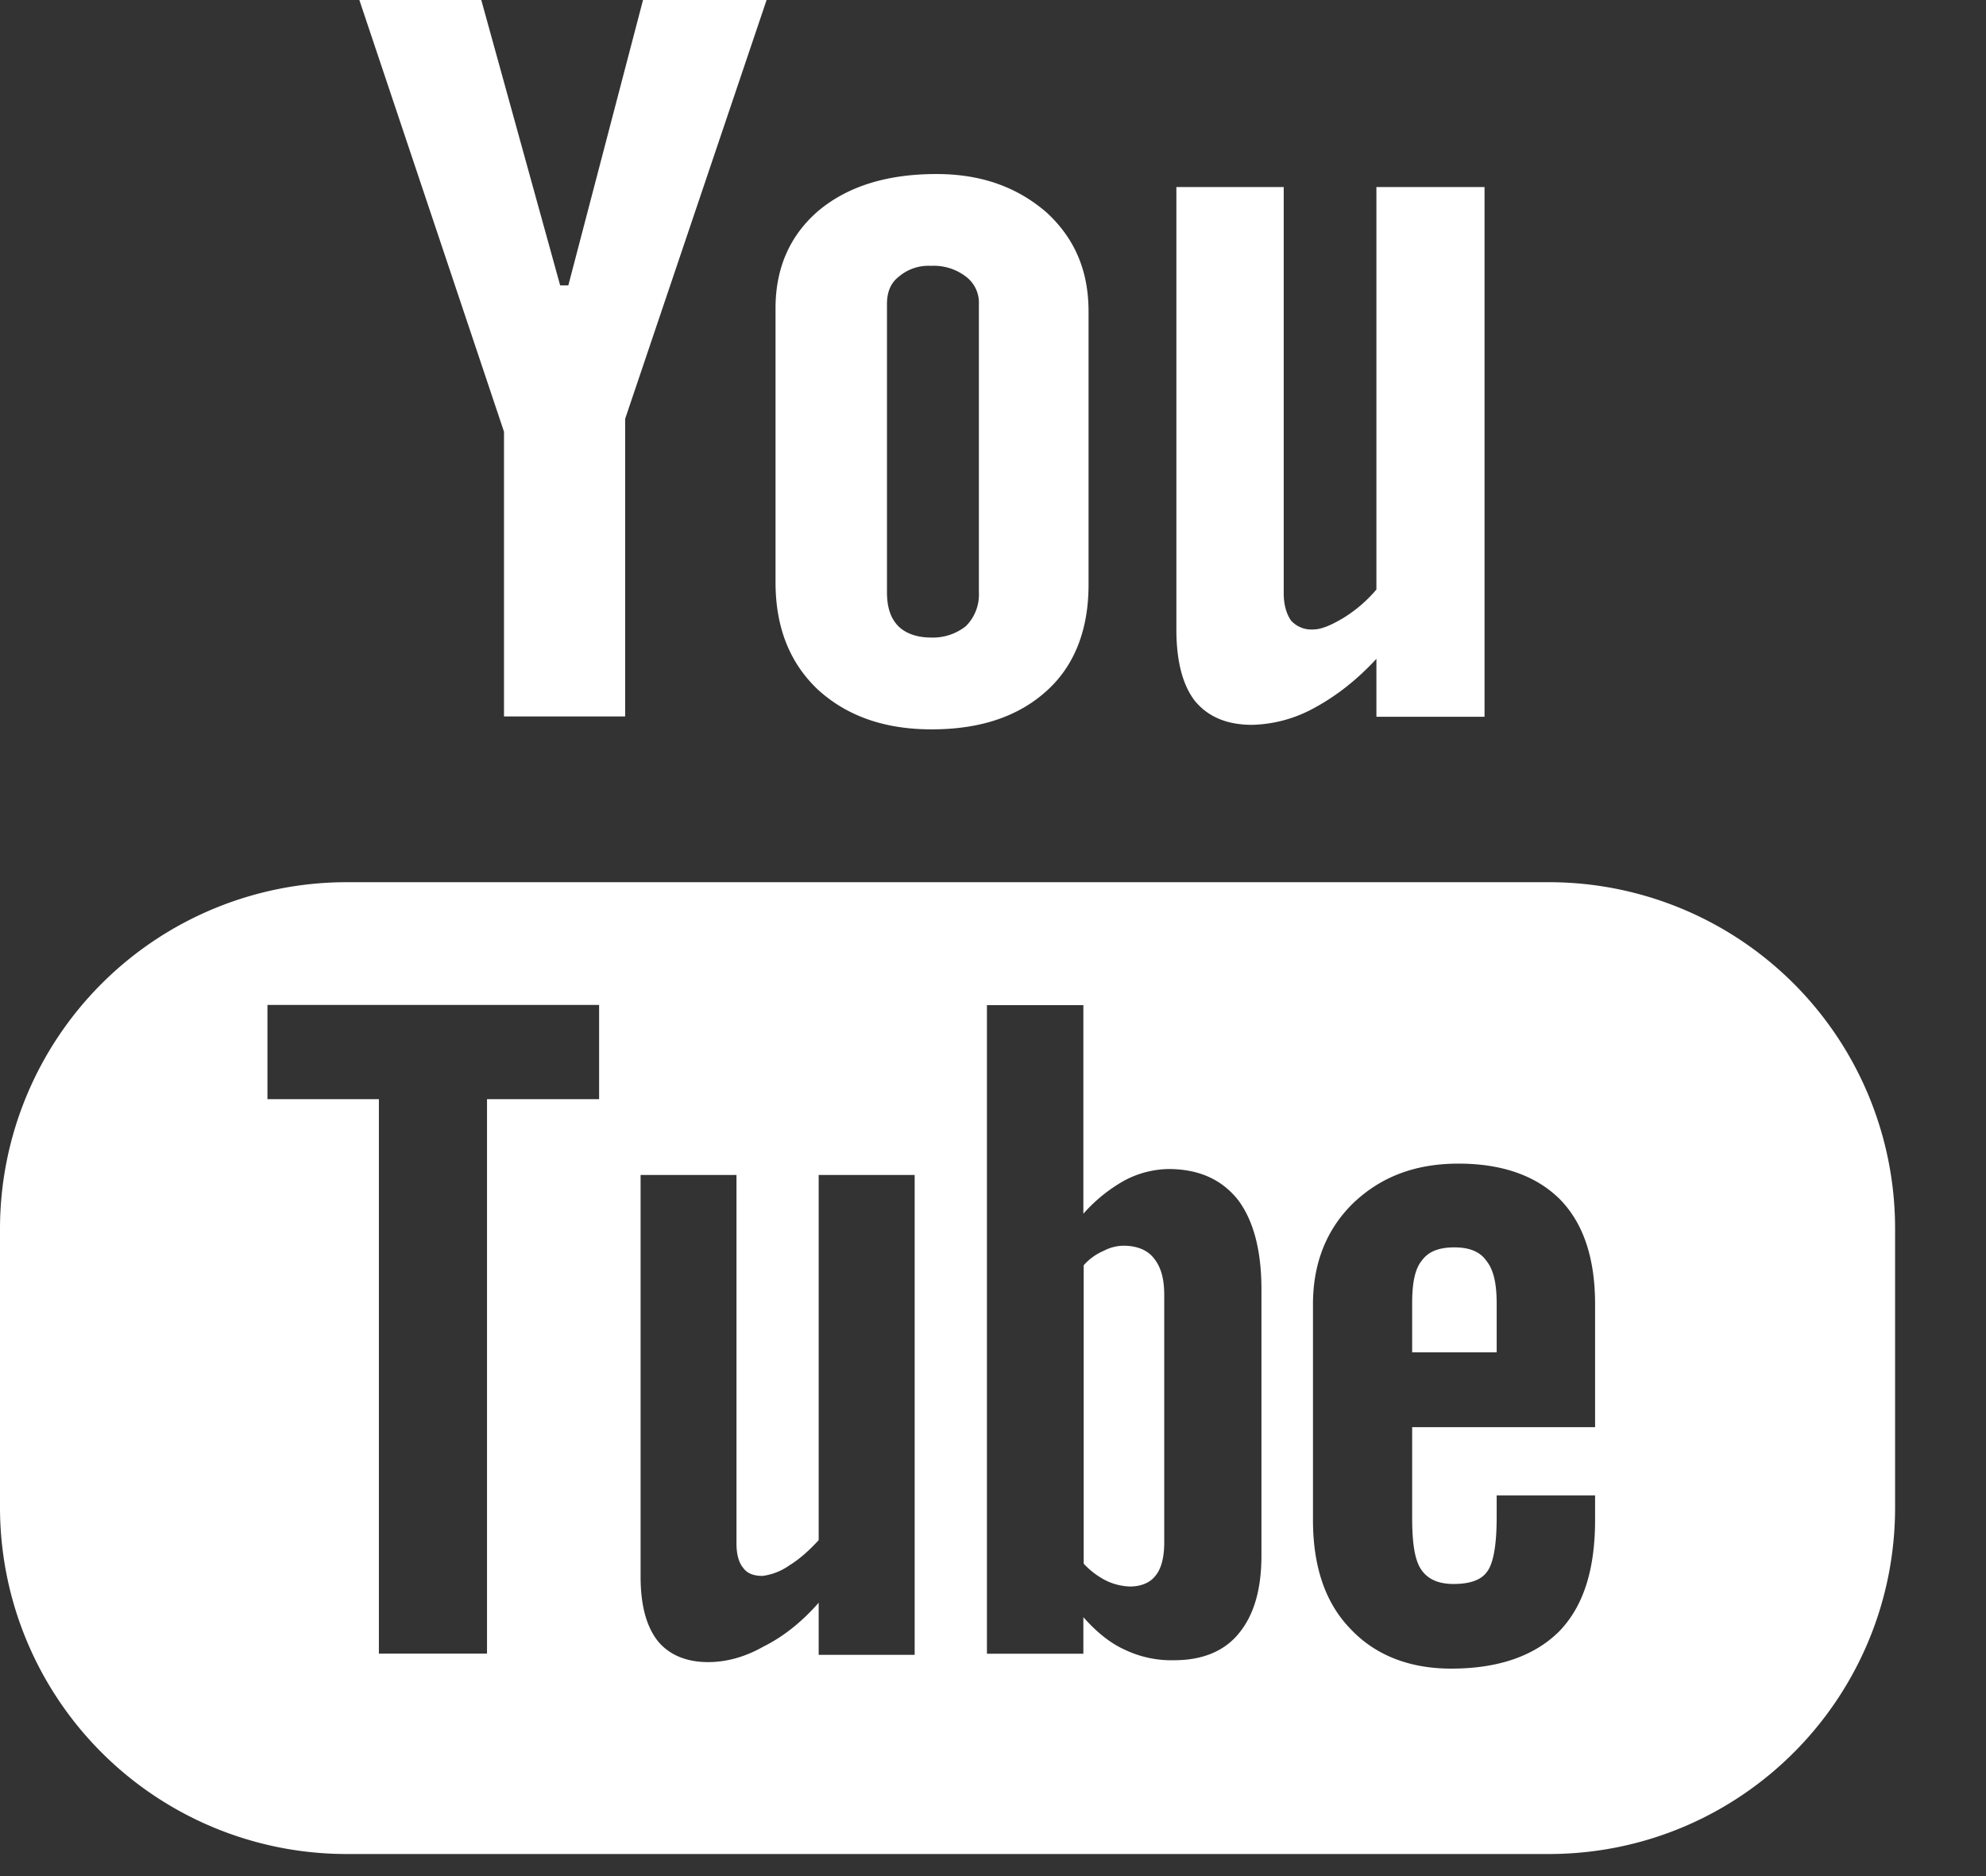 <svg xmlns="http://www.w3.org/2000/svg" width="18" height="17" viewBox="0 0 18 17"><rect x="0" y="0" width="18" height="17" fill="#333333" stroke="none"/><g><g><path fill="#fff" d="M12.799 12.254v-.442c0-.177.022-.31.088-.39.06-.082.155-.119.295-.119.133 0 .229.037.287.118.067.081.096.206.096.39v.443zm-.53-1.356c-.244.236-.369.545-.369.921v1.953c0 .42.11.751.339.987.221.236.53.361.914.361.434 0 .759-.118.98-.339.22-.228.324-.56.324-1.01v-.22h-.892v.198c0 .251-.03.42-.088.494-.052.074-.155.11-.302.11-.14 0-.236-.044-.295-.132-.059-.088-.081-.243-.081-.472v-.817h1.658v-1.113c0-.413-.103-.73-.317-.95-.214-.214-.523-.325-.921-.325-.39 0-.7.118-.95.354zm4.907 2.763c0 1.732-1.4 3.139-3.14 3.139H3.14A3.142 3.142 0 0 1 0 13.661v-2.527a3.142 3.142 0 0 1 3.139-3.14h10.898a3.137 3.137 0 0 1 3.139 3.14zM4.362 0l.715 2.586h.074L5.828 0h1.12L5.666 3.795v2.697H4.568v-2.58L3.257 0zm4.126 1.577c.406 0 .73.118.995.346.258.236.383.53.383.9v2.475c0 .405-.125.73-.375.958-.258.236-.605.353-1.047.353-.435 0-.773-.125-1.031-.36-.258-.244-.384-.568-.384-.973V2.793c0-.369.133-.664.391-.885.265-.22.619-.331 1.068-.331zm2.174.118h.973v3.684c0 .11.03.192.066.244a.25.25 0 0 0 .199.081c.074 0 .162-.037.273-.103a1.25 1.25 0 0 0 .302-.259V1.695h.98v4.8h-.98V5.97c-.177.192-.369.34-.56.443a1.218 1.218 0 0 1-.568.155c-.228 0-.398-.074-.515-.214-.11-.14-.17-.355-.17-.65zM6.912 14.28c-.081 0-.14-.022-.177-.074-.037-.044-.06-.118-.06-.22v-3.339h-.869v3.64c0 .258.052.45.155.582.103.126.258.192.457.192.162 0 .331-.044.5-.14.178-.088.347-.221.502-.398v.472h.87v-4.348h-.87v3.309c-.081.088-.17.17-.265.228a.545.545 0 0 1-.243.096zm3.64-.302c0 .14-.03.243-.081.302-.045.059-.126.096-.229.096a.536.536 0 0 1-.214-.052.716.716 0 0 1-.206-.155v-2.704a.507.507 0 0 1 .184-.132.392.392 0 0 1 .177-.045c.118 0 .214.037.273.111.066.081.096.184.096.339zm.037-3.385a.883.883 0 0 0-.396.103c-.132.074-.257.17-.374.302v-1.89h-.874v5.877h.874v-.331c.117.132.242.235.374.294a.977.977 0 0 0 .448.096c.256 0 .455-.081.587-.243.14-.17.205-.405.205-.706v-2.413c0-.353-.073-.625-.213-.81-.146-.183-.352-.279-.63-.279zM8.437 5.777a.481.481 0 0 0 .317-.103.405.405 0 0 0 .118-.31V2.756a.295.295 0 0 0-.118-.25.478.478 0 0 0-.317-.097.411.411 0 0 0-.288.096c-.08.06-.11.148-.11.25v2.61c0 .132.03.235.103.309.066.066.17.103.295.103zM2.424 9.96h1.01v5.024h.98V9.96H5.43v-.854H2.424z"/></g></g></svg>